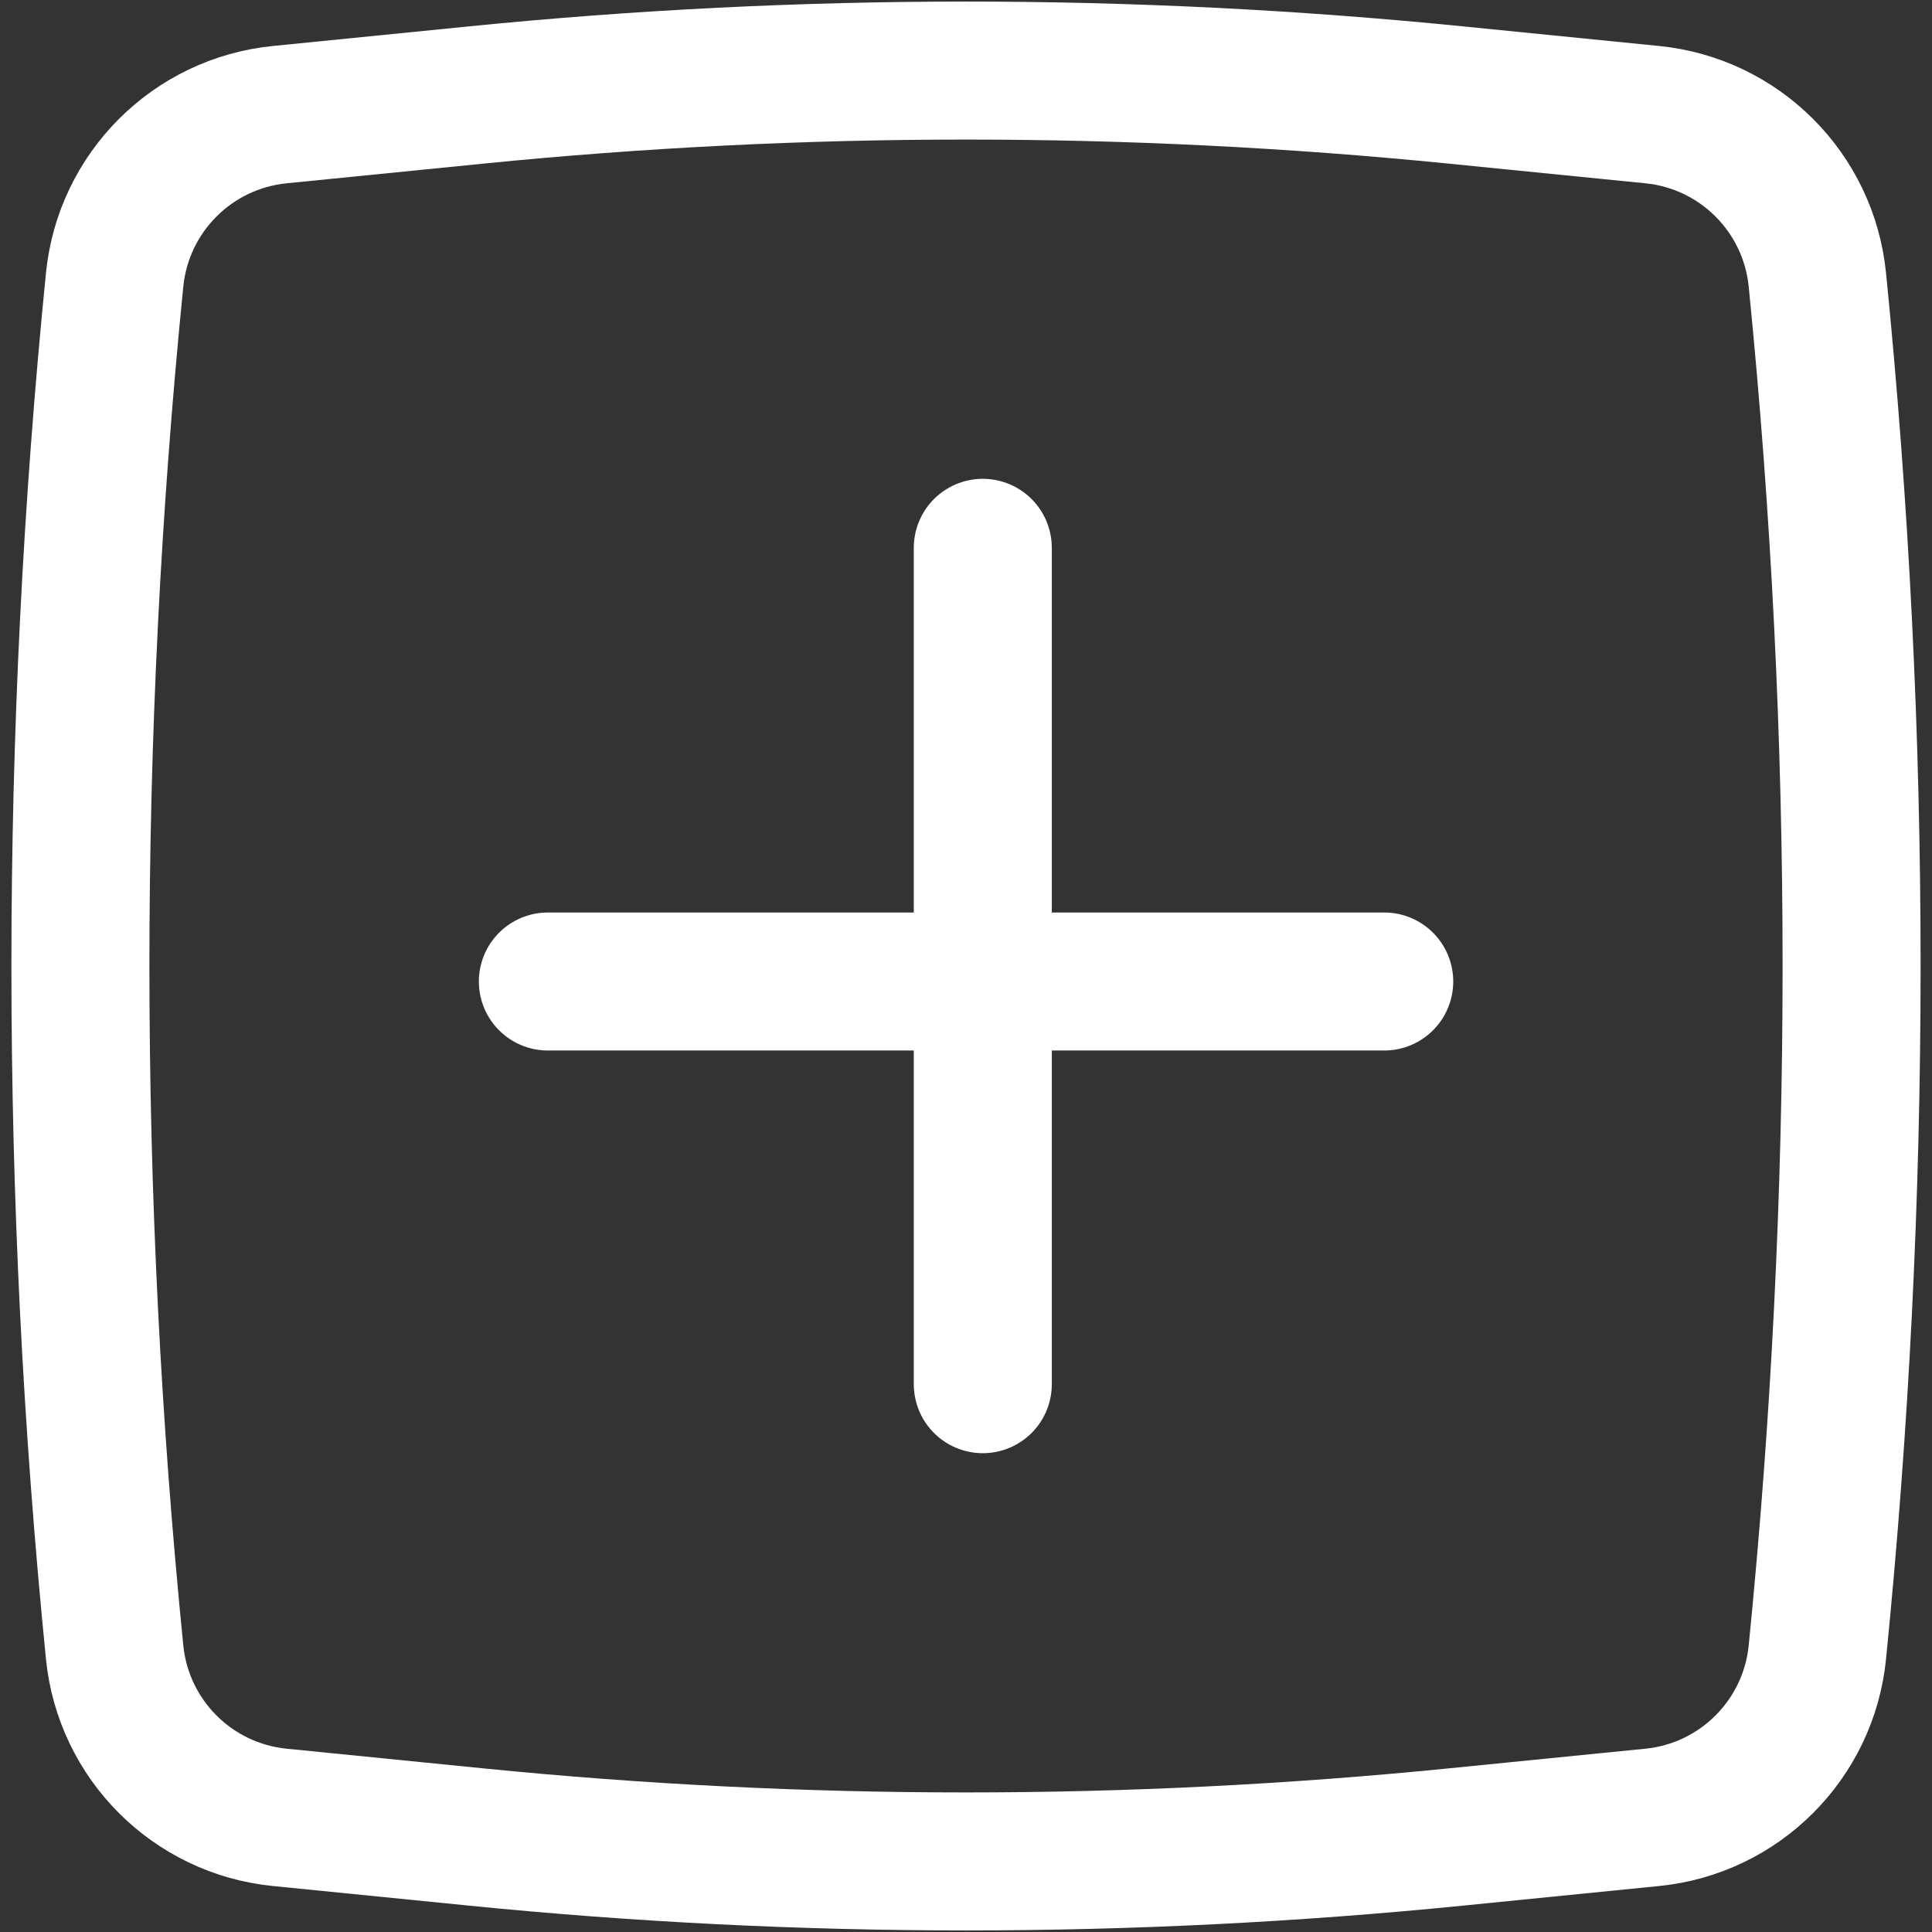 <svg width="42" height="42" viewBox="0 0 42 42" fill="none" xmlns="http://www.w3.org/2000/svg">
<rect x="0" y="0" width="42" height="42" fill="#333333" stroke="none"/>
<path d="M21.365 11.909V30.091M11.91 21.337H30.092" stroke="white" stroke-width="3" stroke-linecap="round"/>
<path d="M2.492 6.082C2.682 4.183 4.183 2.682 6.082 2.492L10.353 2.065C17.433 1.357 24.567 1.357 31.647 2.065L35.918 2.492C37.817 2.682 39.318 4.183 39.508 6.082V6.082C40.5 16.003 40.5 25.997 39.508 35.918V35.918C39.318 37.817 37.817 39.318 35.918 39.508L31.647 39.935C24.567 40.643 17.433 40.643 10.353 39.935L6.082 39.508C4.183 39.318 2.682 37.817 2.492 35.918V35.918C1.5 25.997 1.5 16.003 2.492 6.082V6.082Z" stroke="white" stroke-width="3"/>
</svg>
